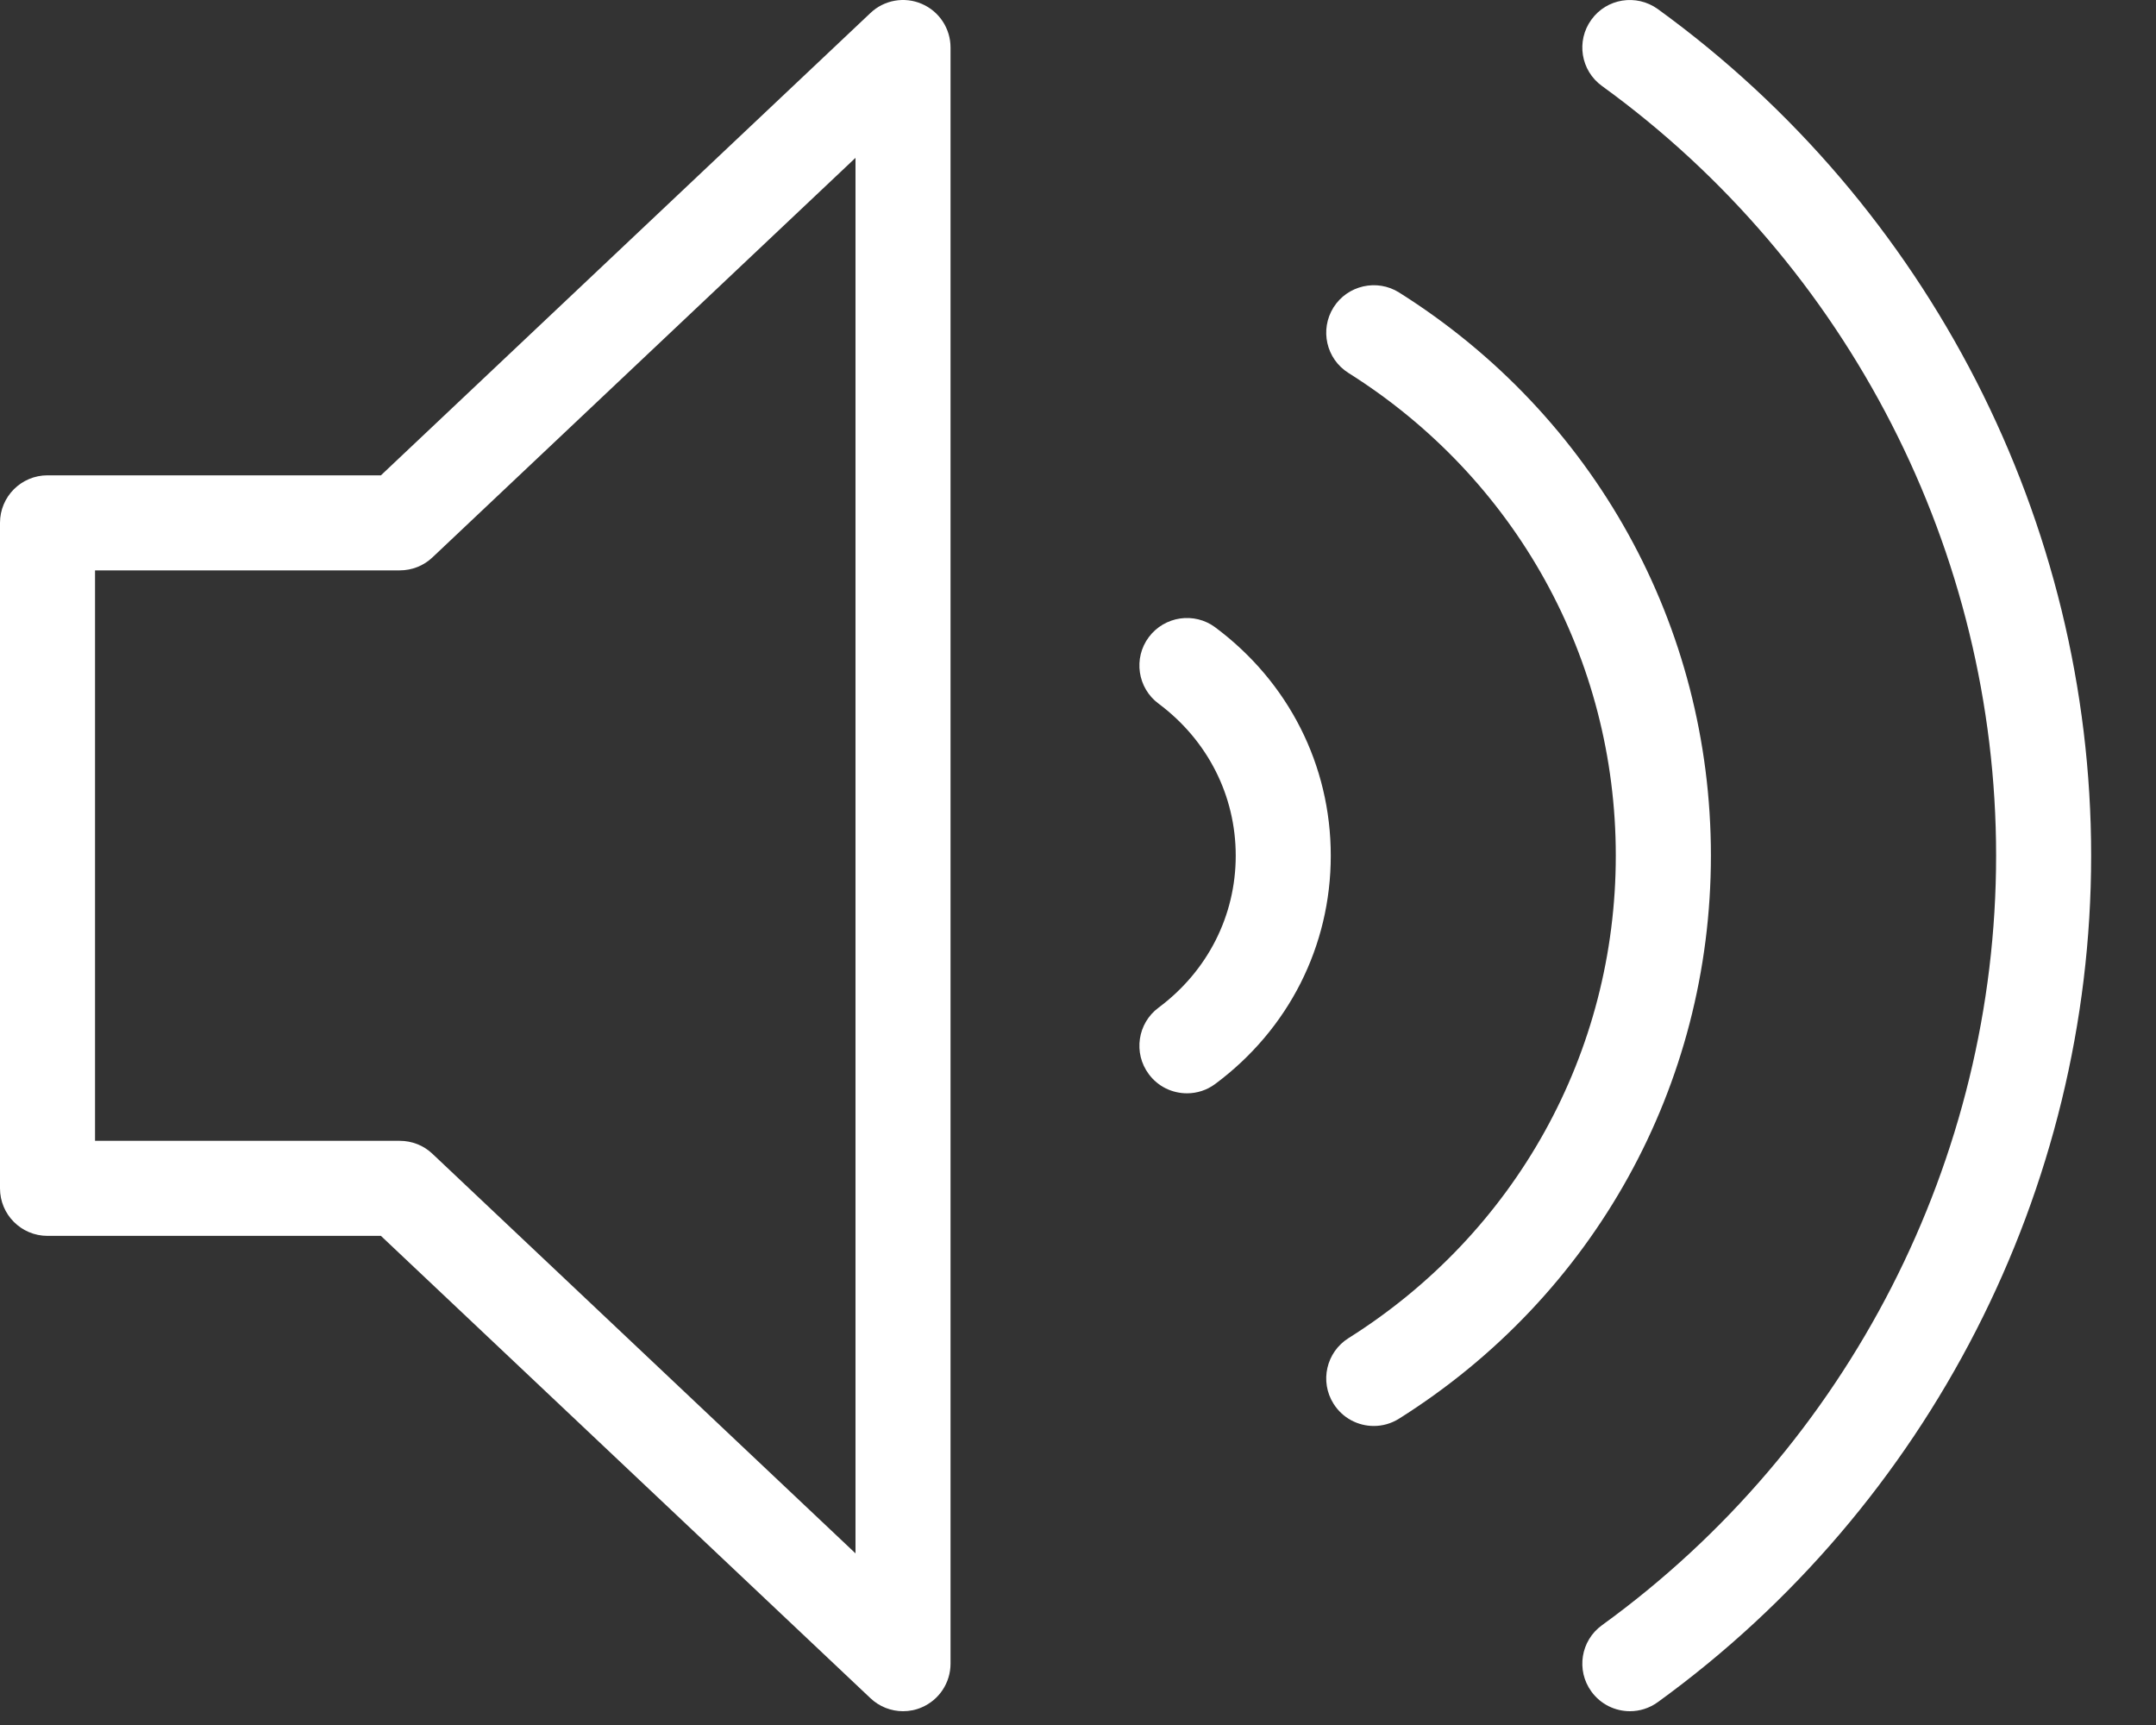 <svg width="25" height="20" viewBox="0 0 25 20" fill="none" xmlns="http://www.w3.org/2000/svg">
<rect x="0" y="0" width="25" height="20" fill="#333333" stroke="none"/>
<path d="M10.689 0.045C10.489 -0.042 10.252 -0.001 10.093 0.151L4.417 5.511H0.551C0.246 5.511 0 5.758 0 6.062V13.778C0 14.082 0.246 14.329 0.551 14.329H4.417L10.093 19.689C10.197 19.788 10.333 19.84 10.471 19.84C10.545 19.84 10.619 19.826 10.689 19.795C10.891 19.708 11.022 19.509 11.022 19.289V0.551C11.022 0.331 10.891 0.132 10.689 0.045ZM9.92 18.01L5.014 13.377C4.912 13.28 4.776 13.227 4.636 13.227H1.102V6.613H4.636C4.776 6.613 4.912 6.56 5.014 6.463L9.92 1.83V18.01Z" fill="white"/>
<path d="M19.223 0.105C18.974 -0.074 18.63 -0.018 18.453 0.228C18.274 0.474 18.329 0.819 18.576 0.997C21.438 3.07 23.146 6.406 23.146 9.92C23.146 13.434 21.438 16.77 18.576 18.843C18.329 19.021 18.274 19.366 18.453 19.612C18.561 19.761 18.729 19.84 18.9 19.84C19.012 19.84 19.125 19.806 19.223 19.735C22.369 17.455 24.248 13.786 24.248 9.92C24.248 6.054 22.369 2.385 19.223 0.105Z" fill="white"/>
<path d="M16.223 3.391C15.967 3.23 15.625 3.307 15.463 3.564C15.301 3.822 15.378 4.162 15.636 4.324C17.577 5.546 18.736 7.638 18.736 9.92C18.736 12.202 17.577 14.294 15.636 15.515C15.378 15.678 15.301 16.018 15.463 16.275C15.568 16.442 15.747 16.533 15.93 16.533C16.03 16.533 16.131 16.506 16.223 16.448C18.487 15.023 19.839 12.583 19.839 9.92C19.839 7.256 18.487 4.816 16.223 3.391Z" fill="white"/>
<path d="M14.092 7.274C13.848 7.092 13.503 7.144 13.321 7.387C13.139 7.631 13.19 7.977 13.434 8.158C14.003 8.582 14.329 9.224 14.329 9.921C14.329 10.617 14.003 11.259 13.434 11.683C13.19 11.864 13.139 12.21 13.321 12.454C13.429 12.6 13.595 12.676 13.764 12.676C13.878 12.676 13.993 12.641 14.092 12.567C14.943 11.934 15.431 10.969 15.431 9.921C15.431 8.873 14.943 7.908 14.092 7.274Z" fill="white"/>
</svg>

